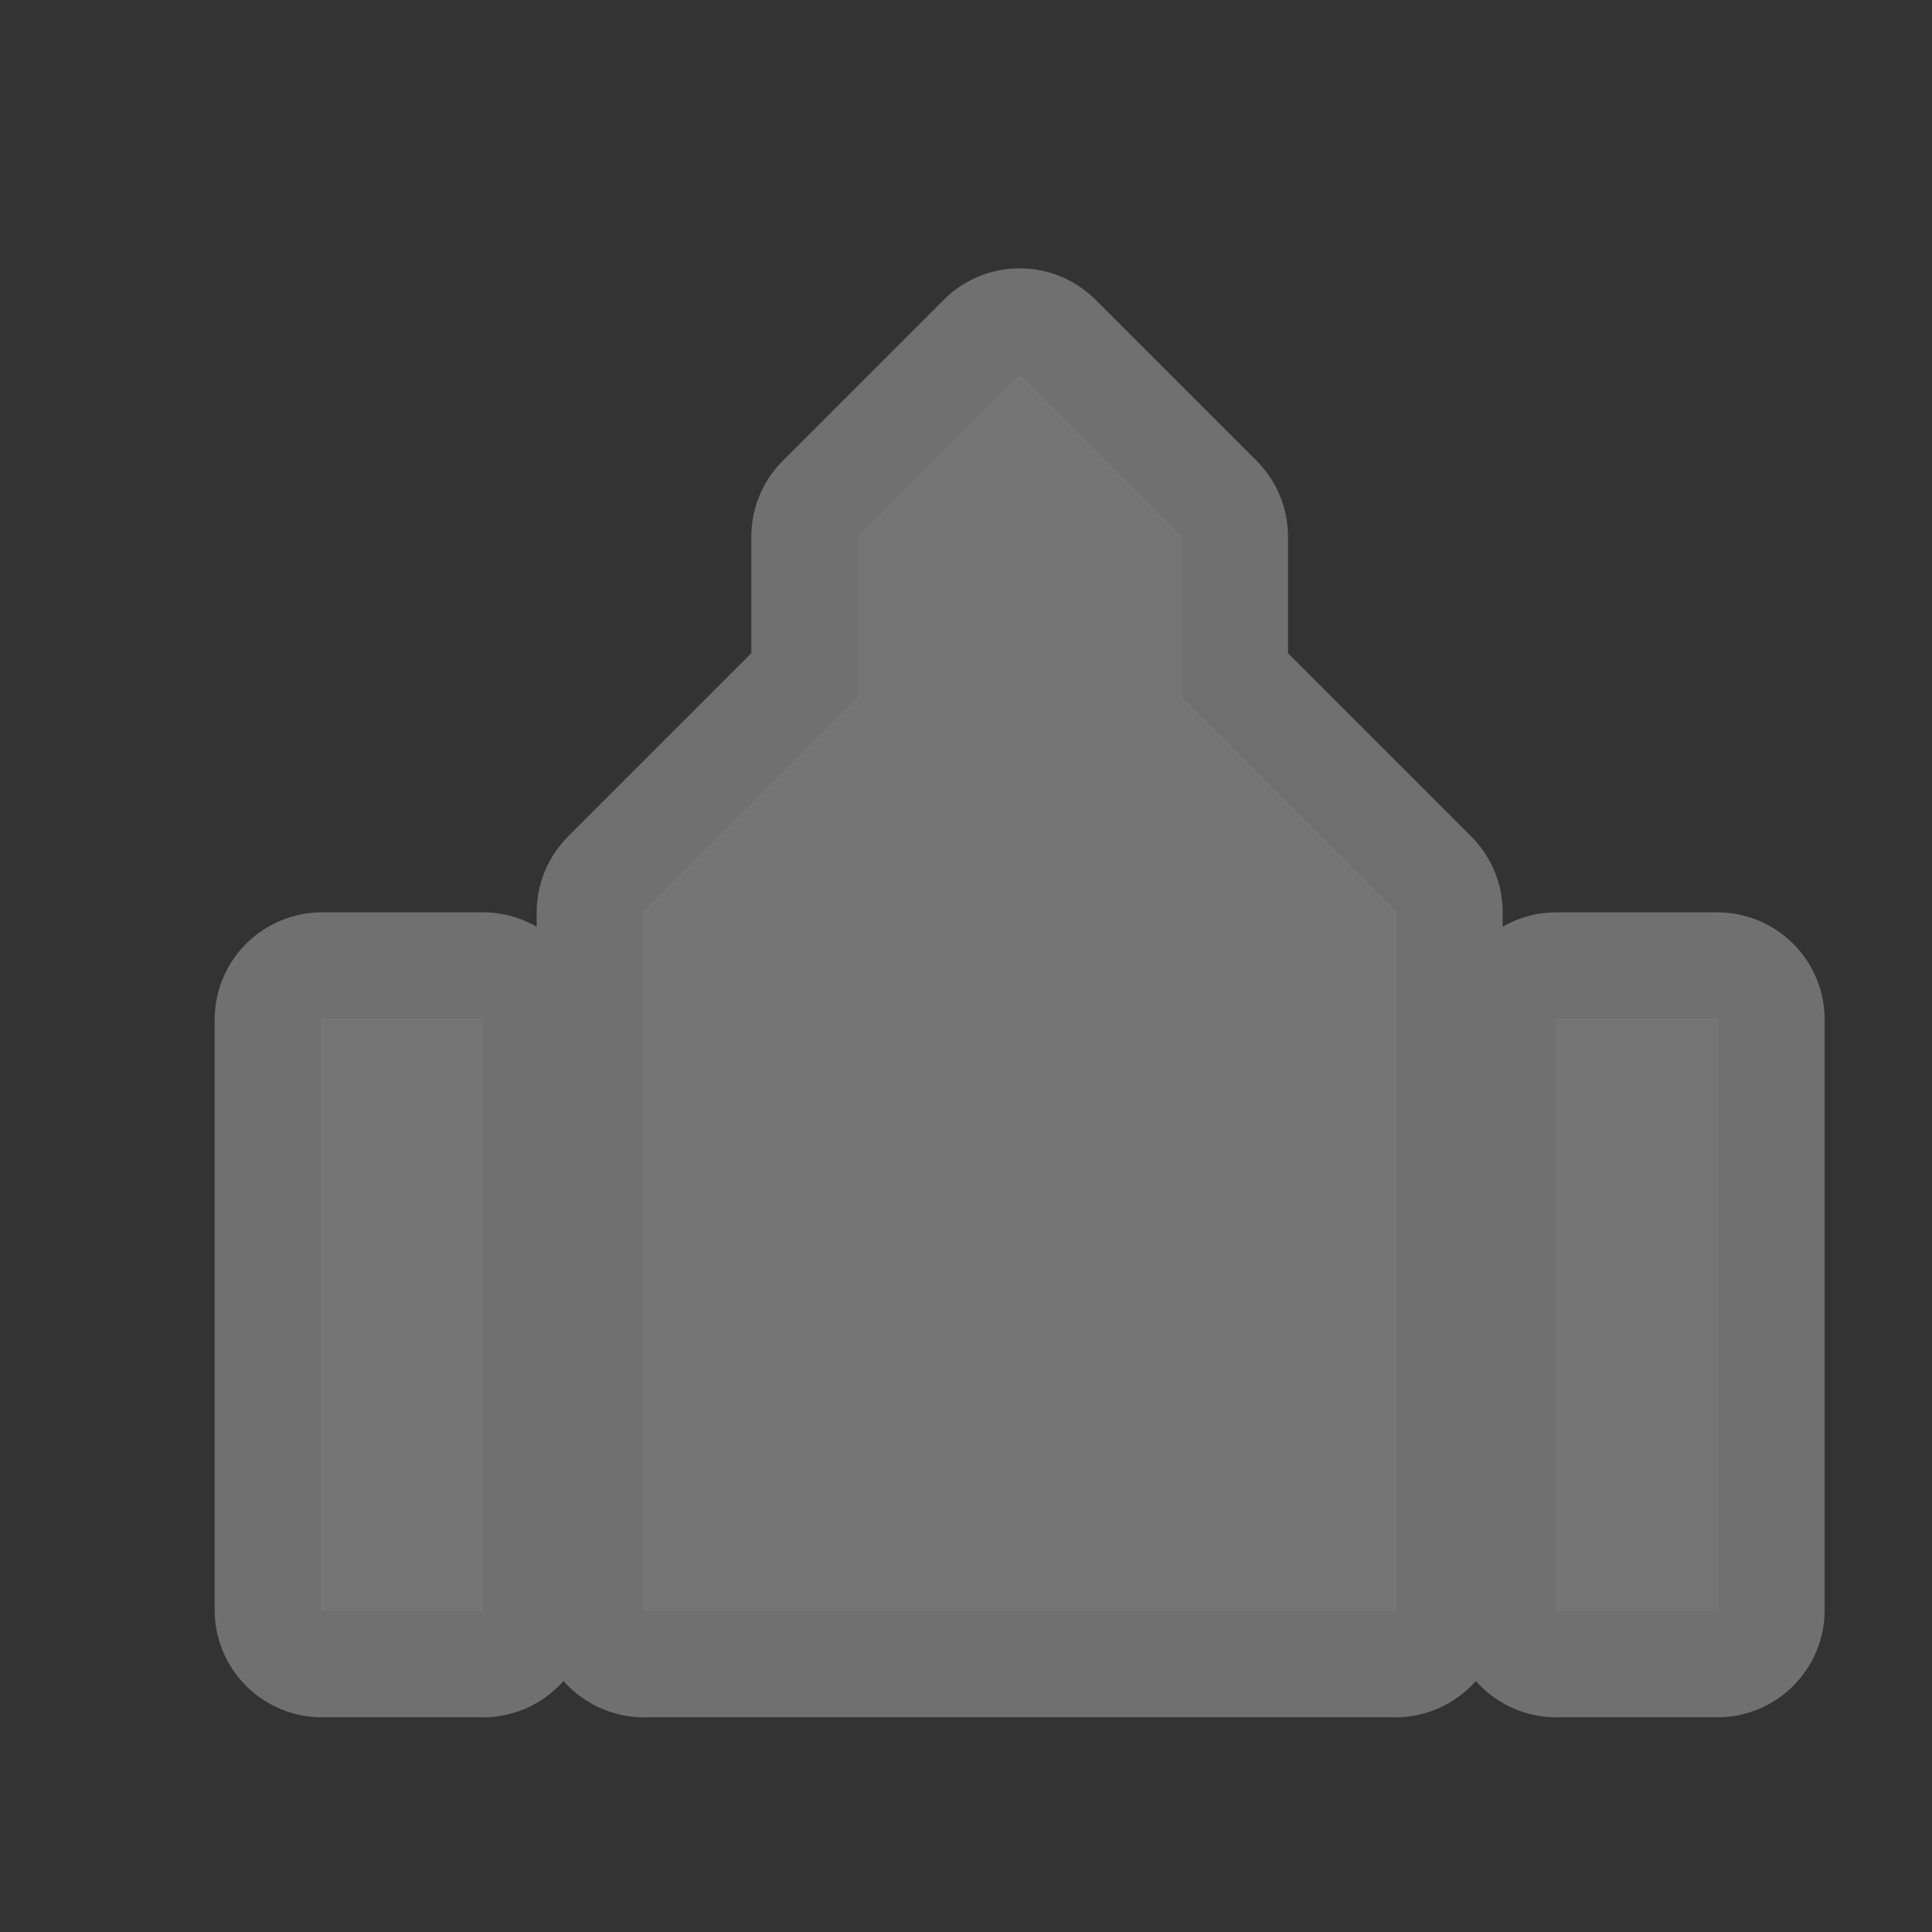 <!-- Created with Inkscape (http://www.inkscape.org/) -->
<svg id="svg5369" width="18" height="18" version="1.1" xmlns="http://www.w3.org/2000/svg">
 <rect width="100%" height="100%" fill="#333333" stroke="none"/>
 <g id="layer1" transform="translate(-66 -1010.4)">
  <g id="place_of_worship-18" transform="translate(36 -136)">
   <path id="path9129" d="m39.5 1149.9-1.5 1.5v1.5l-2 2v6.5h7v-6.5l-2-2v-1.5zm-6.5 6v5.5h1.5v-5.5zm11.5 0v5.5h1.5v-5.5z" color="#000000" fill="#fff" opacity=".3" stroke="#fff" stroke-linejoin="round" stroke-width="2"/>
   <g id="g8824" transform="translate(0,24)">
    <rect id="rect8832" x="30" y="1122.4" width="18" height="18" color="#000000" fill="none" opacity=".5"/>
   </g>
   <path id="path9064" d="m39.5 1149.9-1.5 1.5v1.5l-2 2v6.5h7v-6.5l-2-2v-1.5zm-6.5 6v5.5h1.5v-5.5zm11.5 0v5.5h1.5v-5.5z" color="#000000" fill="#747474"/>
  </g>
 </g>
</svg>
